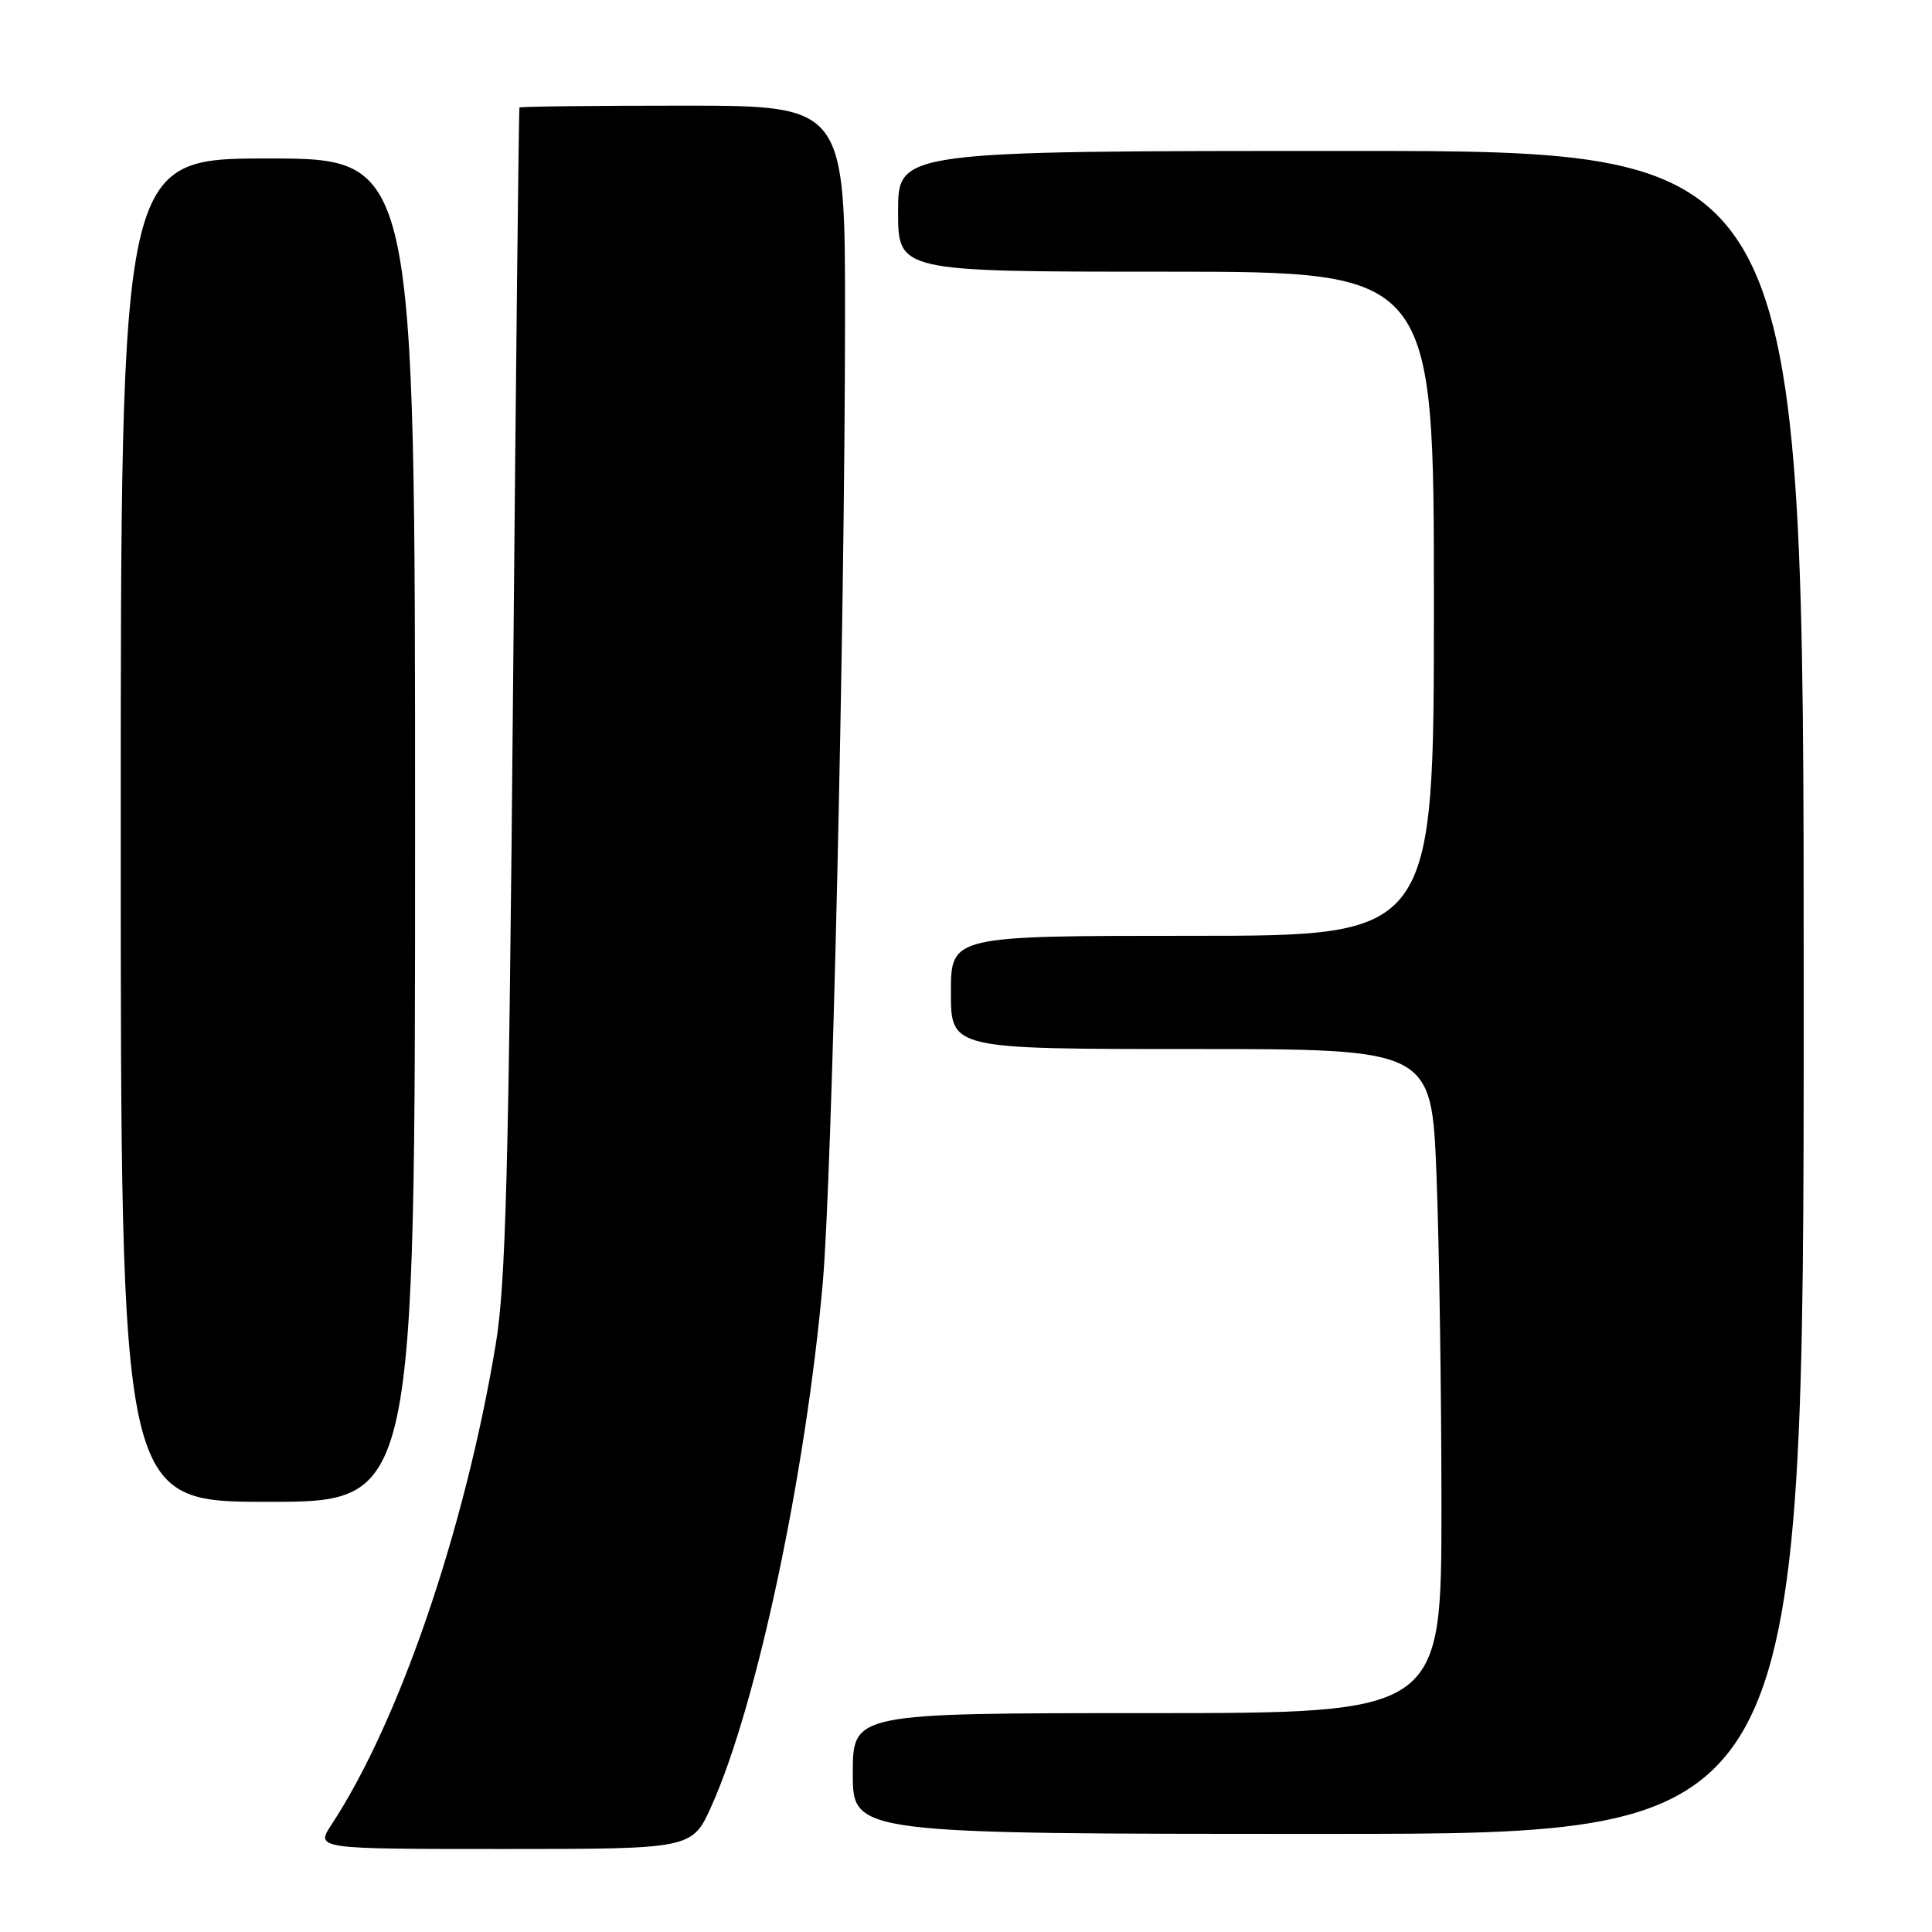 <?xml version="1.0" encoding="UTF-8" standalone="no"?>
<!DOCTYPE svg PUBLIC "-//W3C//DTD SVG 1.1//EN" "http://www.w3.org/Graphics/SVG/1.1/DTD/svg11.dtd" >
<svg xmlns="http://www.w3.org/2000/svg" xmlns:xlink="http://www.w3.org/1999/xlink" version="1.1" viewBox="0 0 256 256">
 <g >
 <path fill="currentColor"
d=" M 94.30 239.25 C 100.28 225.90 106.75 195.47 109.02 170.00 C 110.23 156.36 111.93 83.38 111.97 42.75 C 112.00 14.00 112.00 14.00 90.50 14.00 C 78.67 14.00 68.93 14.11 68.83 14.25 C 68.74 14.39 68.36 49.15 67.98 91.50 C 67.41 155.30 67.02 170.16 65.68 178.18 C 61.60 202.69 52.90 228.12 43.94 241.75 C 41.80 245.00 41.80 245.00 66.77 245.00 C 91.73 245.00 91.73 245.00 94.30 239.25 Z  M 239.00 131.50 C 239.00 20.00 239.00 20.00 179.00 20.00 C 119.00 20.00 119.00 20.00 119.00 28.00 C 119.00 36.00 119.00 36.00 154.50 36.00 C 190.00 36.00 190.00 36.00 190.00 80.00 C 190.00 124.00 190.00 124.00 158.00 124.00 C 126.00 124.00 126.00 124.00 126.00 131.50 C 126.00 139.00 126.00 139.00 157.84 139.00 C 189.69 139.00 189.69 139.00 190.34 155.66 C 190.70 164.82 191.00 184.62 191.00 199.66 C 191.00 227.00 191.00 227.00 152.00 227.00 C 113.00 227.00 113.00 227.00 113.00 235.00 C 113.00 243.00 113.00 243.00 176.00 243.00 C 239.00 243.00 239.00 243.00 239.00 131.50 Z  M 55.00 110.00 C 55.00 21.00 55.00 21.00 35.50 21.00 C 16.00 21.00 16.00 21.00 16.00 110.00 C 16.00 199.00 16.00 199.00 35.50 199.00 C 55.00 199.00 55.00 199.00 55.00 110.00 Z "/>
</g>
</svg>